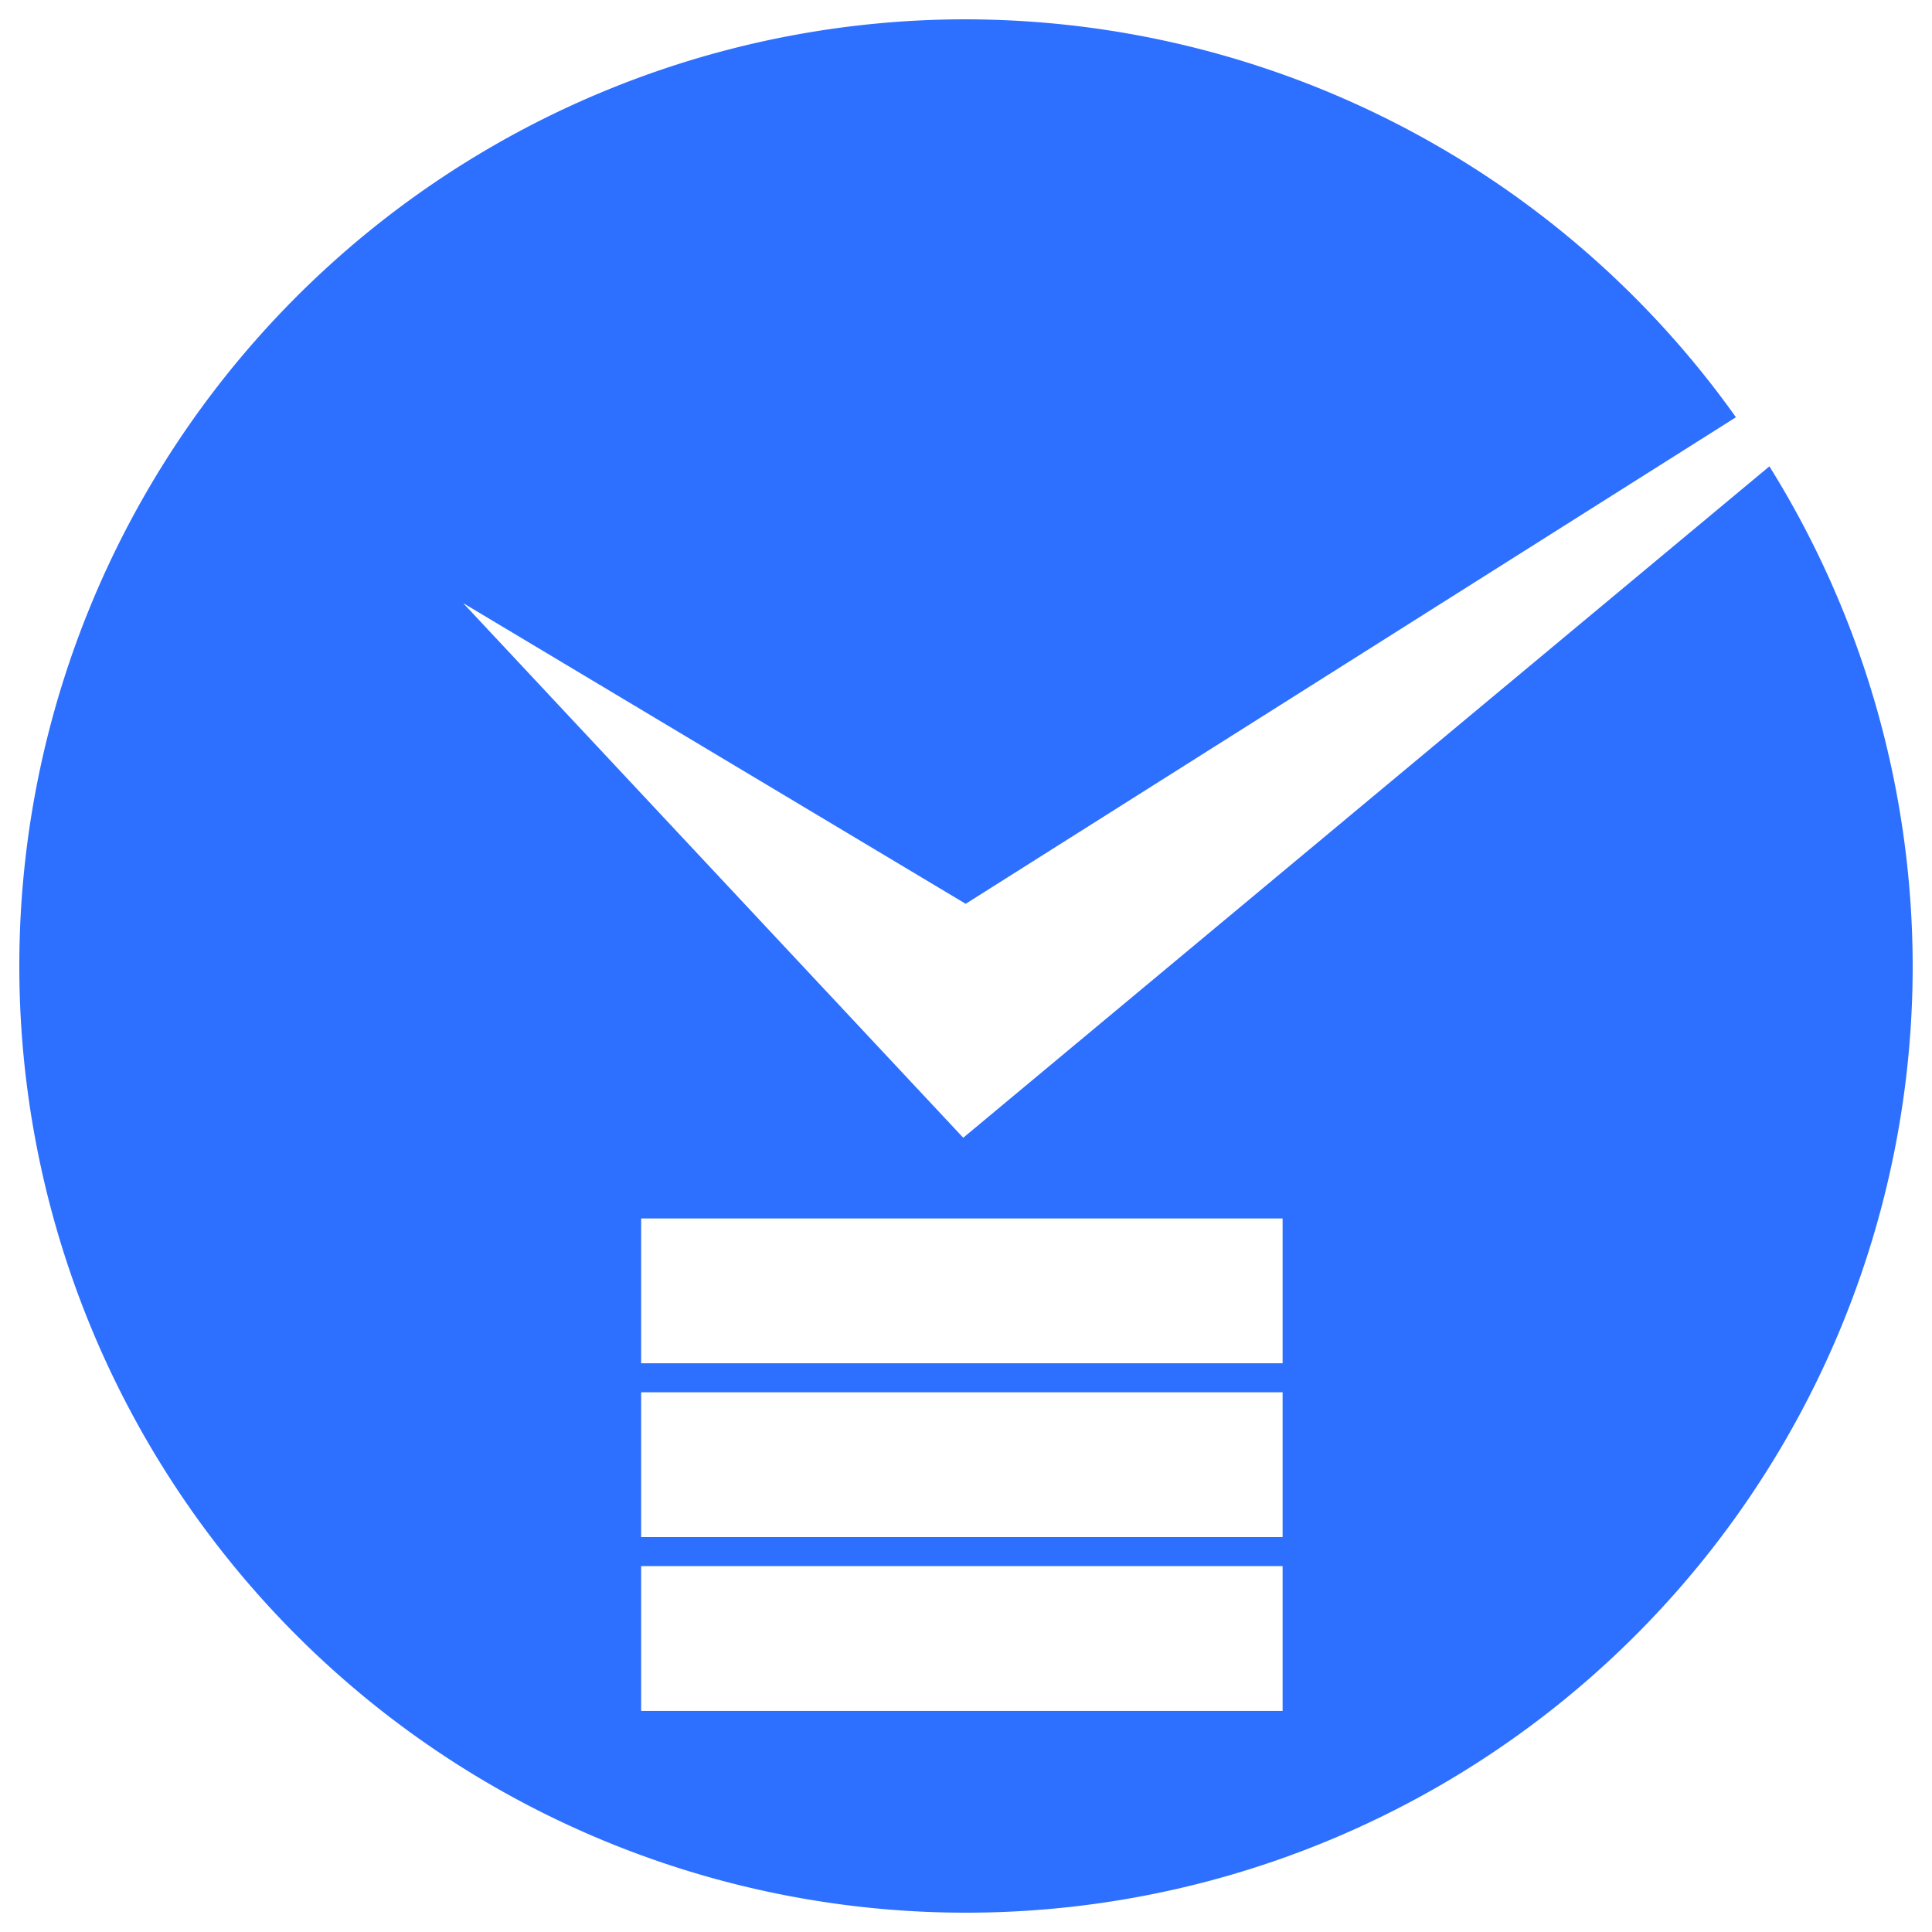 <?xml version="1.0" encoding="UTF-8" standalone="no"?>
<svg
   xmlns:dc="http://purl.org/dc/elements/1.1/"
   xmlns:cc="http://creativecommons.org/ns#"
   xmlns:rdf="http://www.w3.org/1999/02/22-rdf-syntax-ns#"
   xmlns:svg="http://www.w3.org/2000/svg"
   xmlns="http://www.w3.org/2000/svg"
   id="svg853"
   version="1.1"
   viewBox="0 0 132.292 132.292"
   height="500"
   width="500">
  <defs
     id="defs847" />
  <g
     transform="translate(0,-164.708)"
     id="layer1">
    <path
       id="path815"
       d="m 66.146,166.031 a 64.823,64.823 0 0 0 -64.823,64.823 64.823,64.823 0 0 0 64.823,64.823 64.823,64.823 0 0 0 64.823,-64.823 64.823,64.823 0 0 0 -9.811,-34.213 l -55.201,45.973 -34.242,-36.608 34.41,20.589 52.742,-33.316 a 64.823,64.823 0 0 0 -52.722,-27.247 z m -22.245,82.109 h 43.924 v 9.918 H 43.901 Z m 0,11.902 h 43.924 v 9.918 H 43.901 Z m 0,11.902 h 43.924 v 9.918 H 43.901 Z"
       style="opacity:1;fill:#2d6fff;fill-opacity:1;stroke:none;stroke-width:7.439;stroke-miterlimit:4;stroke-dasharray:none;stroke-opacity:1" />
  </g>
</svg>
